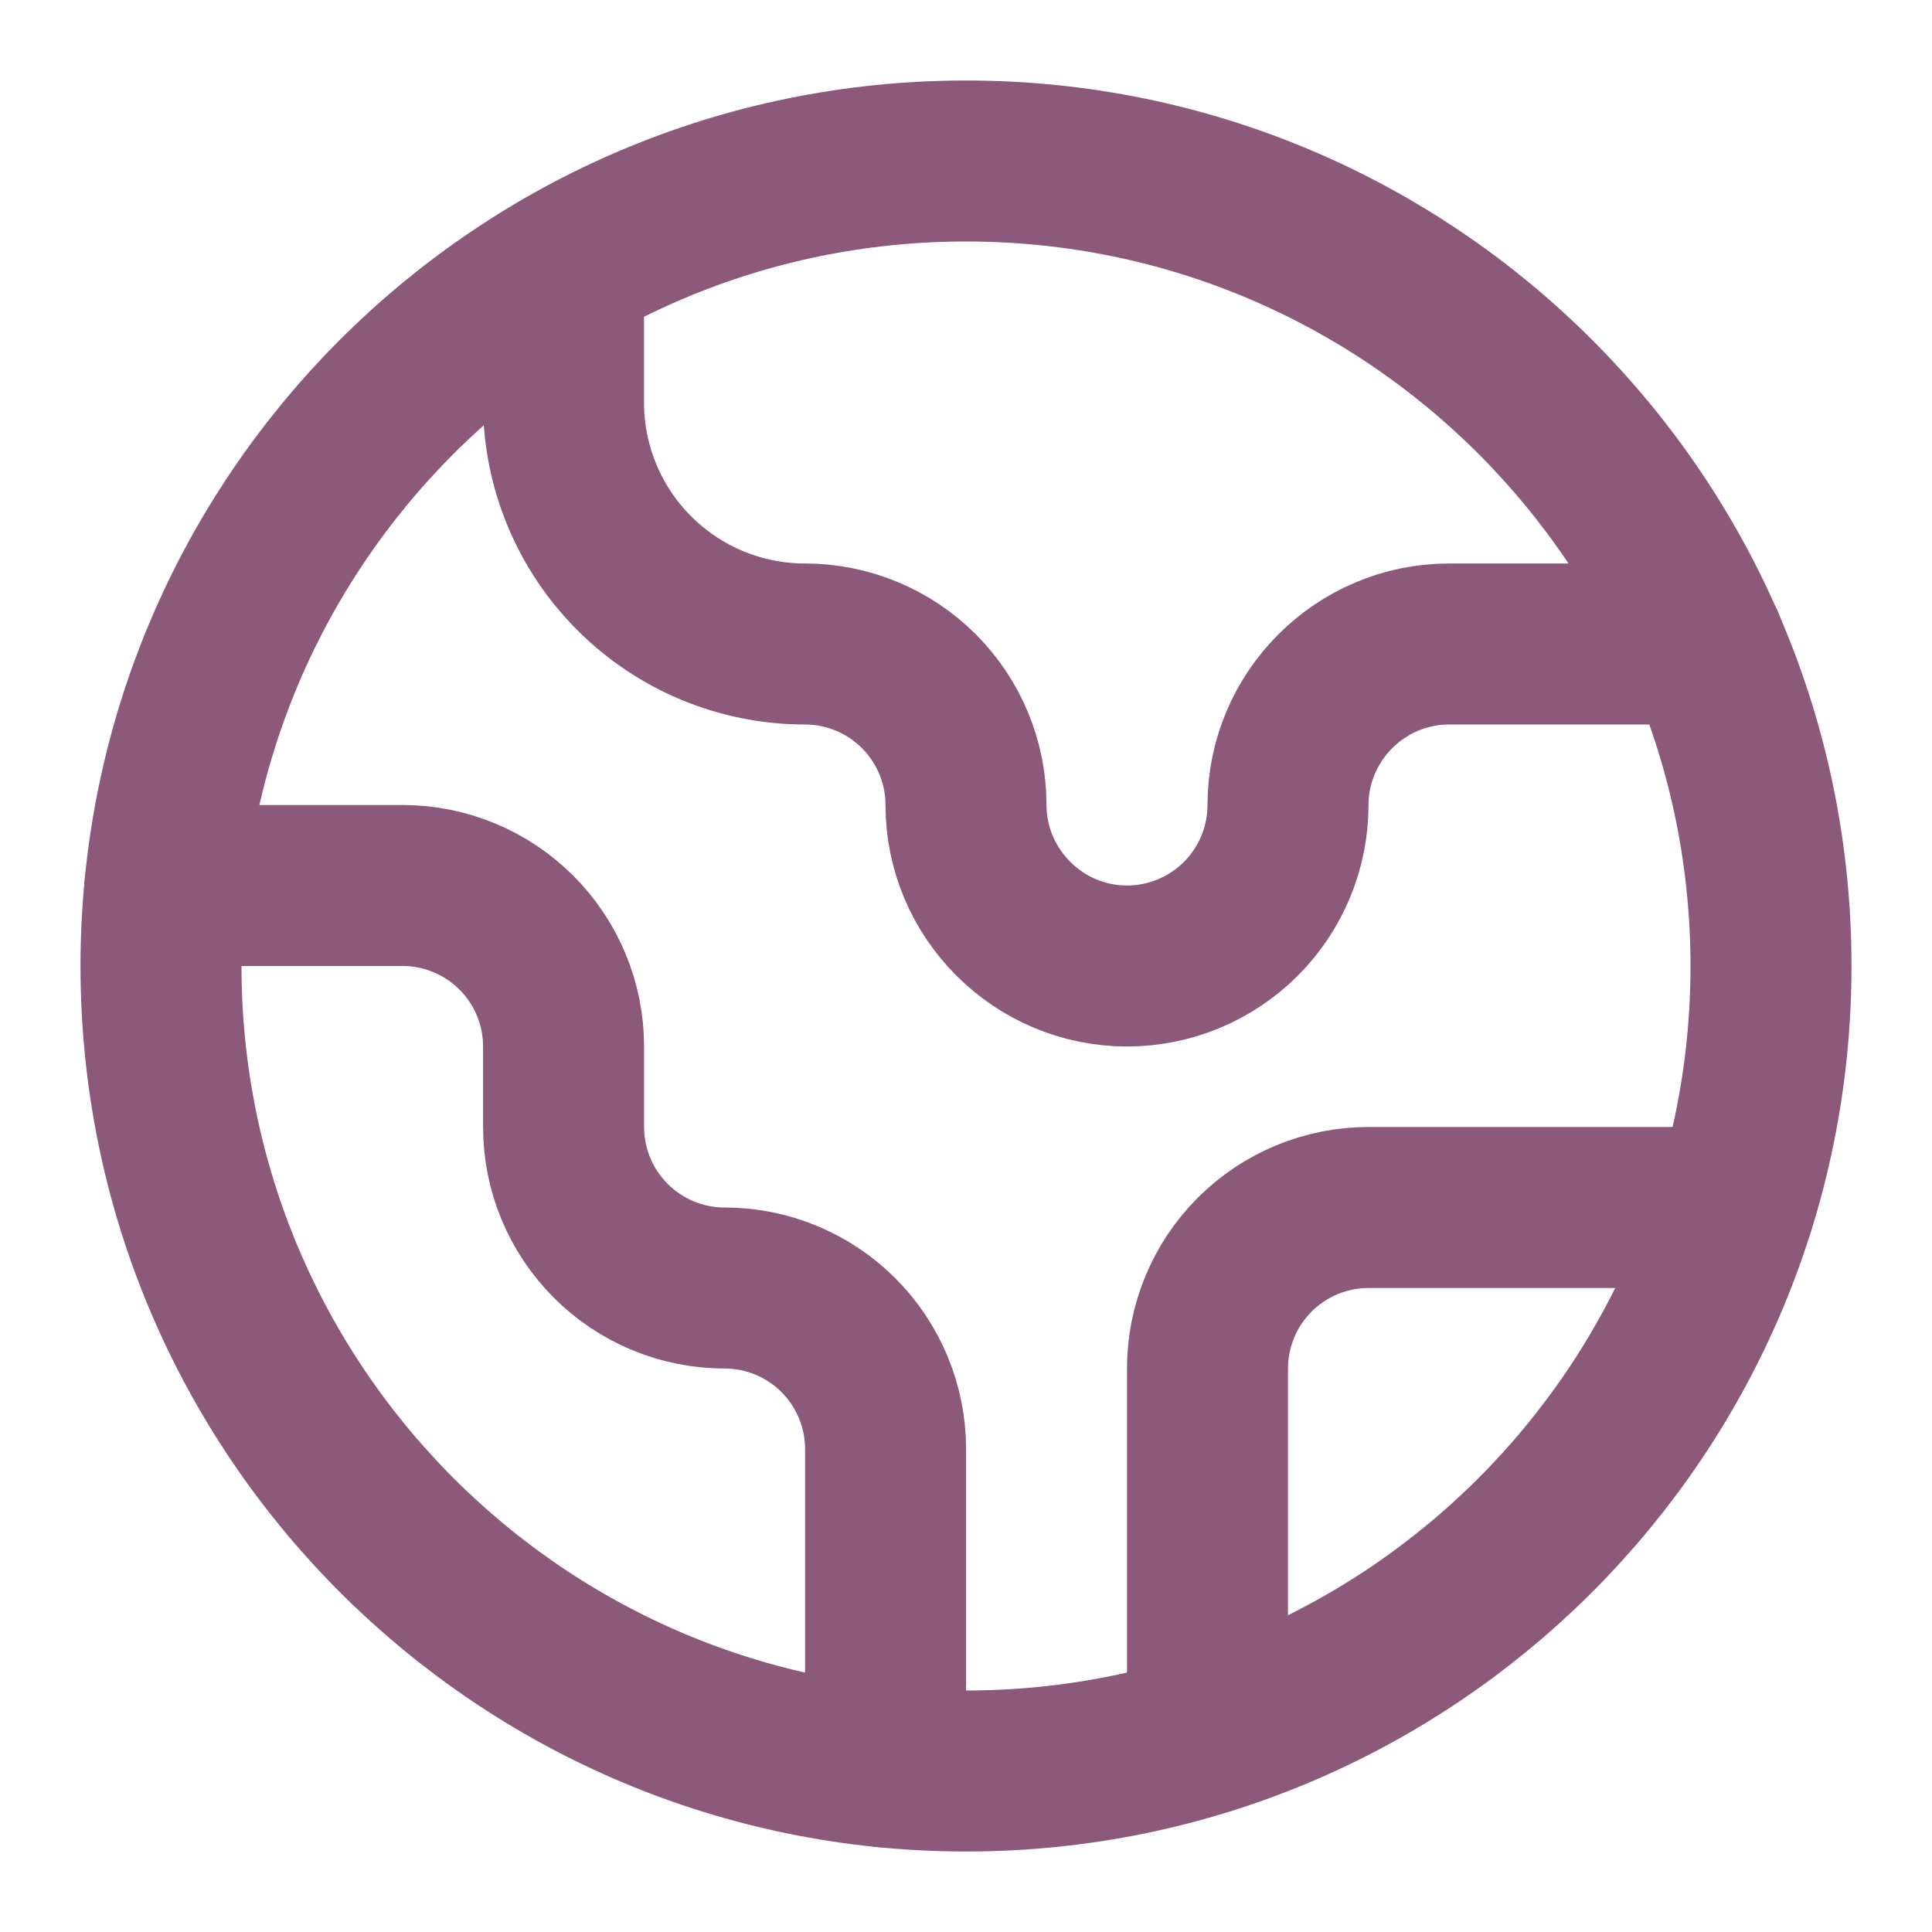 <svg width="24" height="24" viewBox="0 0 24 24" fill="none" xmlns="http://www.w3.org/2000/svg">
<path d="M21.54 15H17C16.47 15 15.961 15.211 15.586 15.586C15.211 15.961 15 16.47 15 17V21.54" stroke="#8C597B" stroke-width="2" stroke-linecap="round" stroke-linejoin="round"/>
<path d="M7 3.34V5C7 5.795 7.316 6.559 7.879 7.121C8.441 7.684 9.204 8 10 8C10.53 8 11.039 8.211 11.414 8.586C11.789 8.961 12 9.469 12 10C12 11.1 12.9 12 14 12C14.53 12 15.039 11.789 15.414 11.414C15.789 11.039 16 10.53 16 10C16 8.9 16.9 8 18 8H21.17" stroke="#8C597B" stroke-width="2" stroke-linecap="round" stroke-linejoin="round"/>
<path d="M11.001 21.95V18C11.001 17.47 10.79 16.961 10.415 16.586C10.04 16.211 9.531 16 9.001 16C8.47 16 7.962 15.789 7.587 15.414C7.212 15.039 7.001 14.53 7.001 14V13C7.001 12.47 6.79 11.961 6.415 11.586C6.04 11.211 5.531 11 5.001 11H2.051" stroke="#8C597B" stroke-width="2" stroke-linecap="round" stroke-linejoin="round"/>
<path d="M12 22C17.523 22 22 17.523 22 12C22 6.477 17.523 2 12 2C6.477 2 2 6.477 2 12C2 17.523 6.477 22 12 22Z" stroke="#8C597B" stroke-width="2" stroke-linecap="round" stroke-linejoin="round"/>
</svg>
